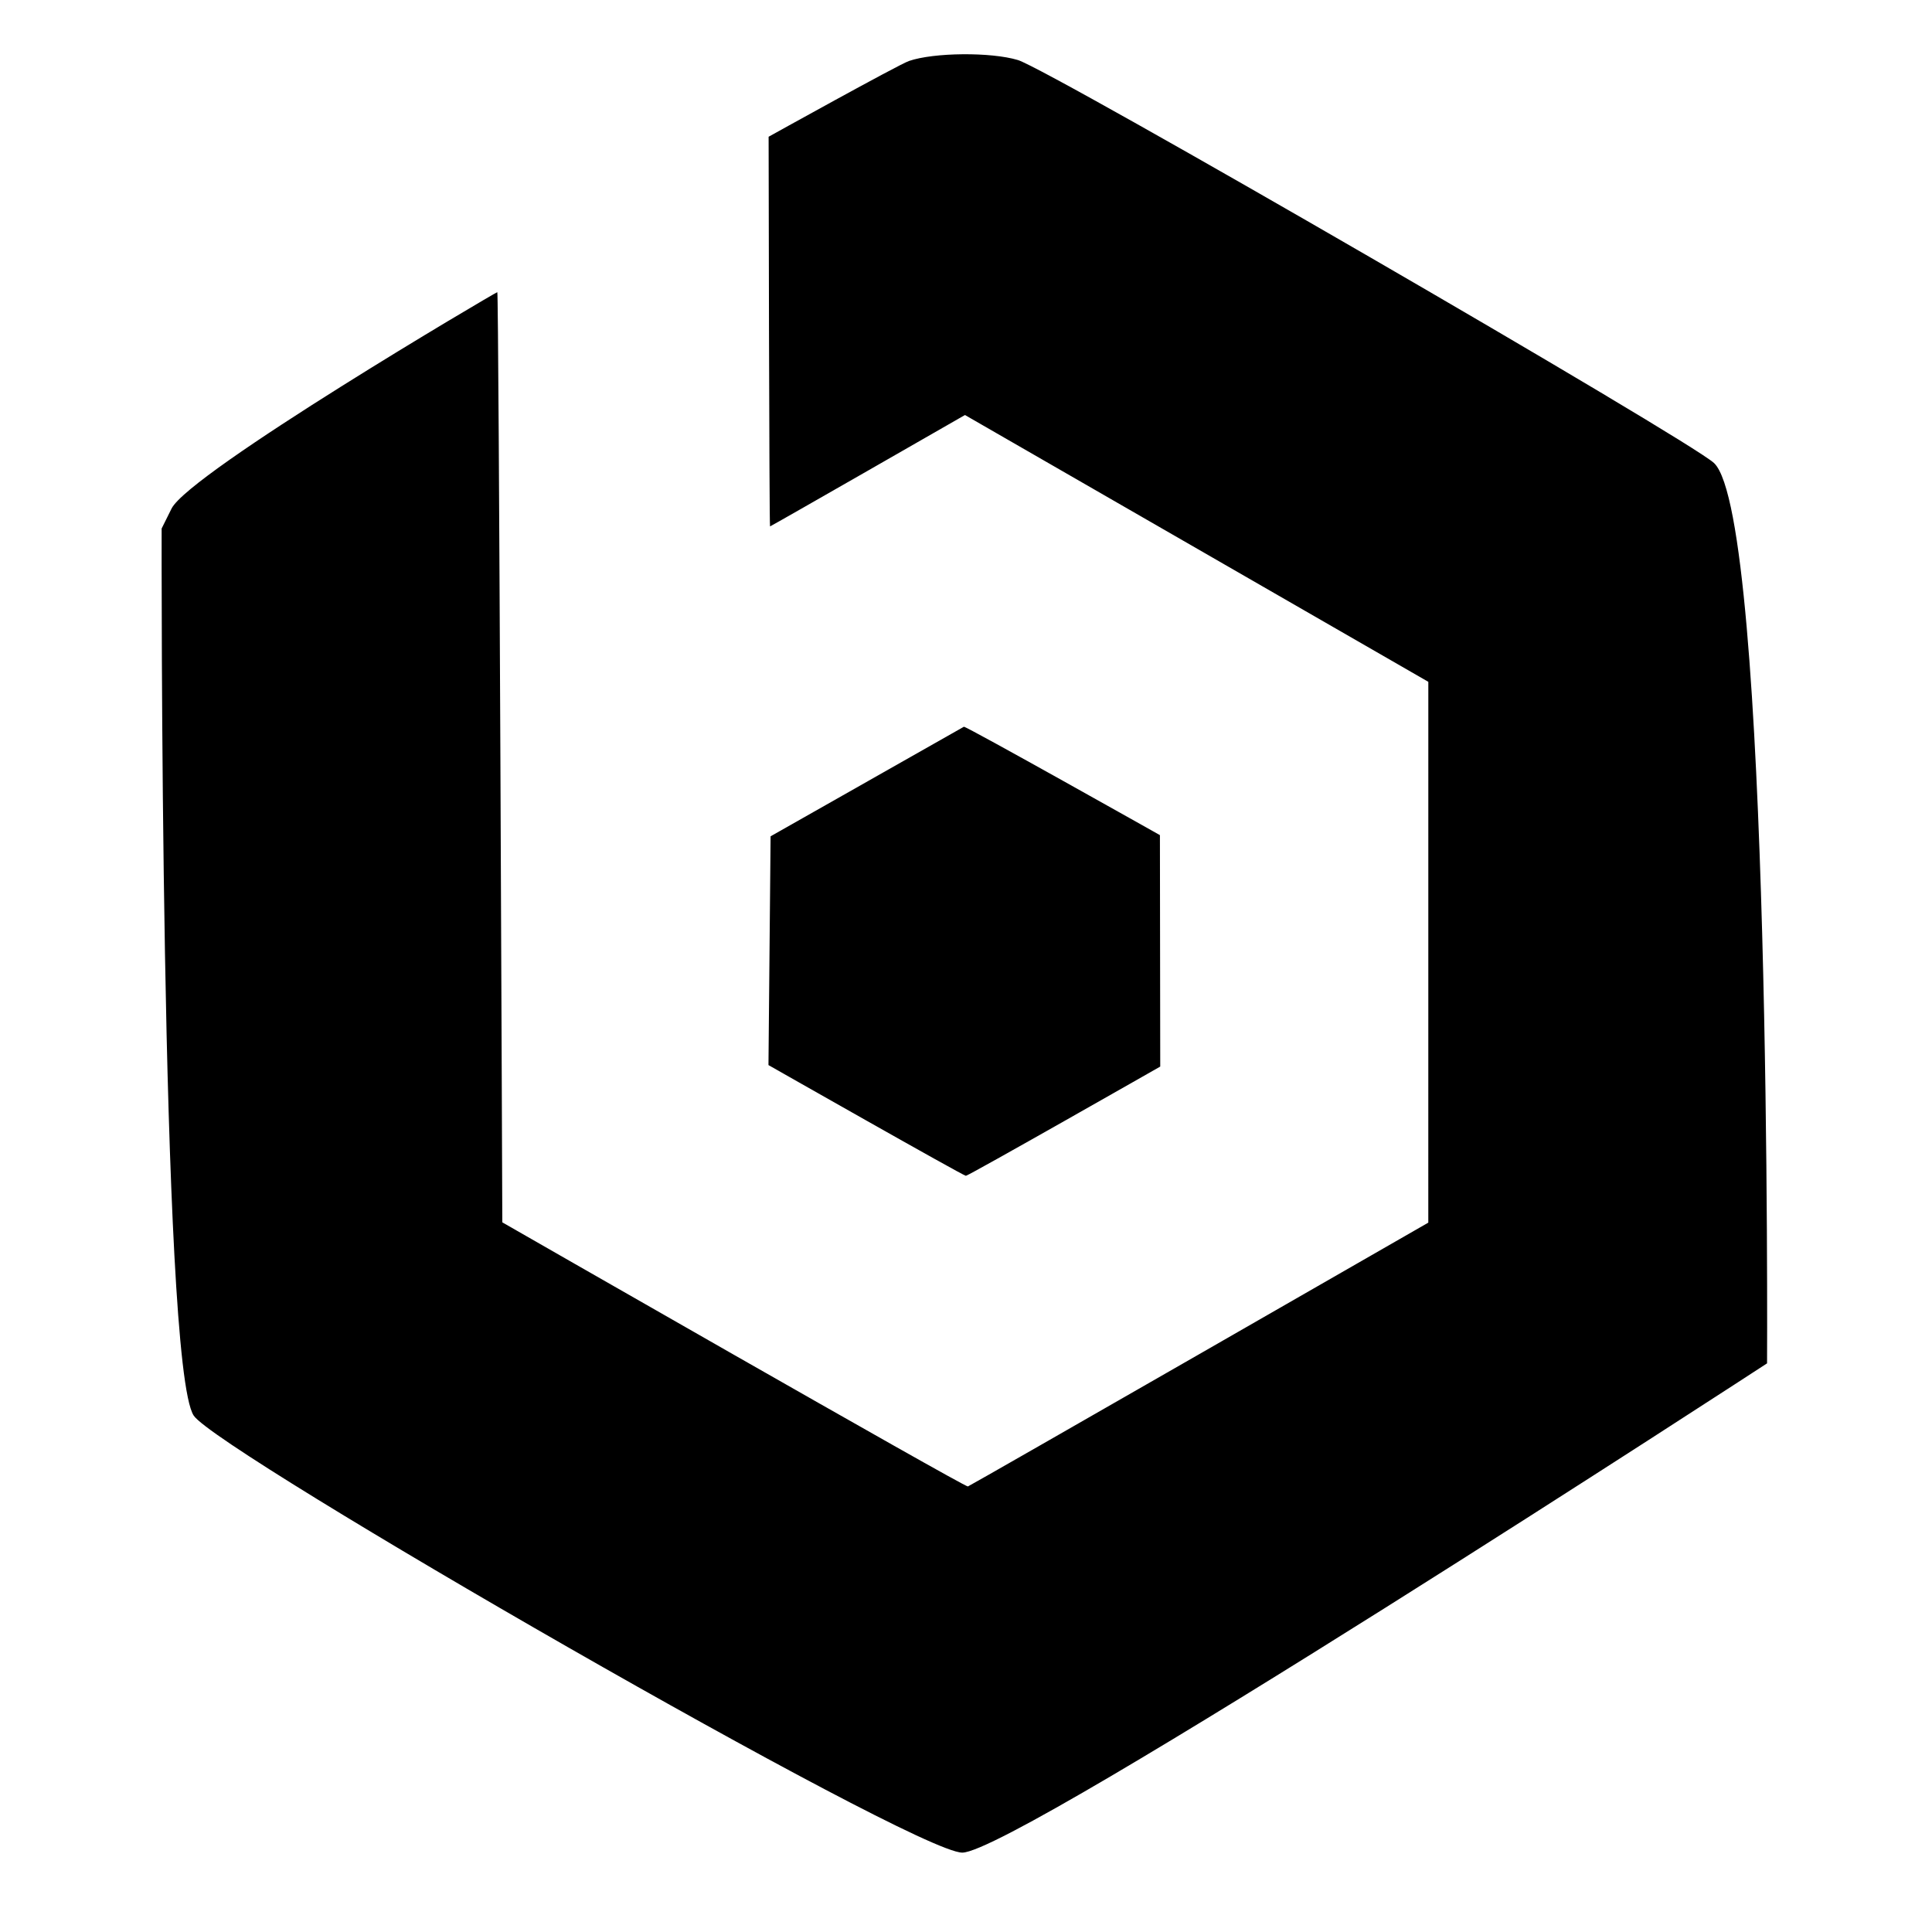 <svg width="100%" height="100%" viewBox="0 0 426 426" version="1.1" xmlns="http://www.w3.org/2000/svg" style="fill-rule:evenodd;clip-rule:evenodd;stroke-linejoin:round;stroke-miterlimit:2;"><g transform="matrix(1,0,0,1,12.636,9.025)">
<path d="M187.793,4.42C185.469,5.22 156.841,21.127 156.841,21.127C156.841,21.127 156.964,107.042 157.156,107.042C157.348,107.042 200.135,82.485 200.135,82.485L302.305,141.315L302.3,260.563C302.3,260.563 201.472,318.499 200.783,318.733C200.094,318.966 98.122,260.498 98.122,260.498C98.122,260.498 97.362,55.399 97.018,55.399C96.673,55.399 29.13,95.194 25.188,103.121L23.005,107.512C23.005,107.512 22.601,291.912 30.086,303.121C35.389,311.062 188.611,399.387 199.531,399.472C211.344,399.564 376.995,291.59 376.995,291.59C376.995,291.59 378.021,105.229 365.317,93.089C360.1,88.103 218.872,6.339 211.801,4.211C205.869,2.425 193.268,2.535 187.793,4.42M157.277,175.378L156.809,225.822C156.809,225.822 199.746,250.235 200.336,250.235C200.926,250.235 243.192,226.15 243.192,226.15L243.122,175.117C243.122,175.117 200.617,151.194 199.898,151.218"/>
</g>
</svg>
